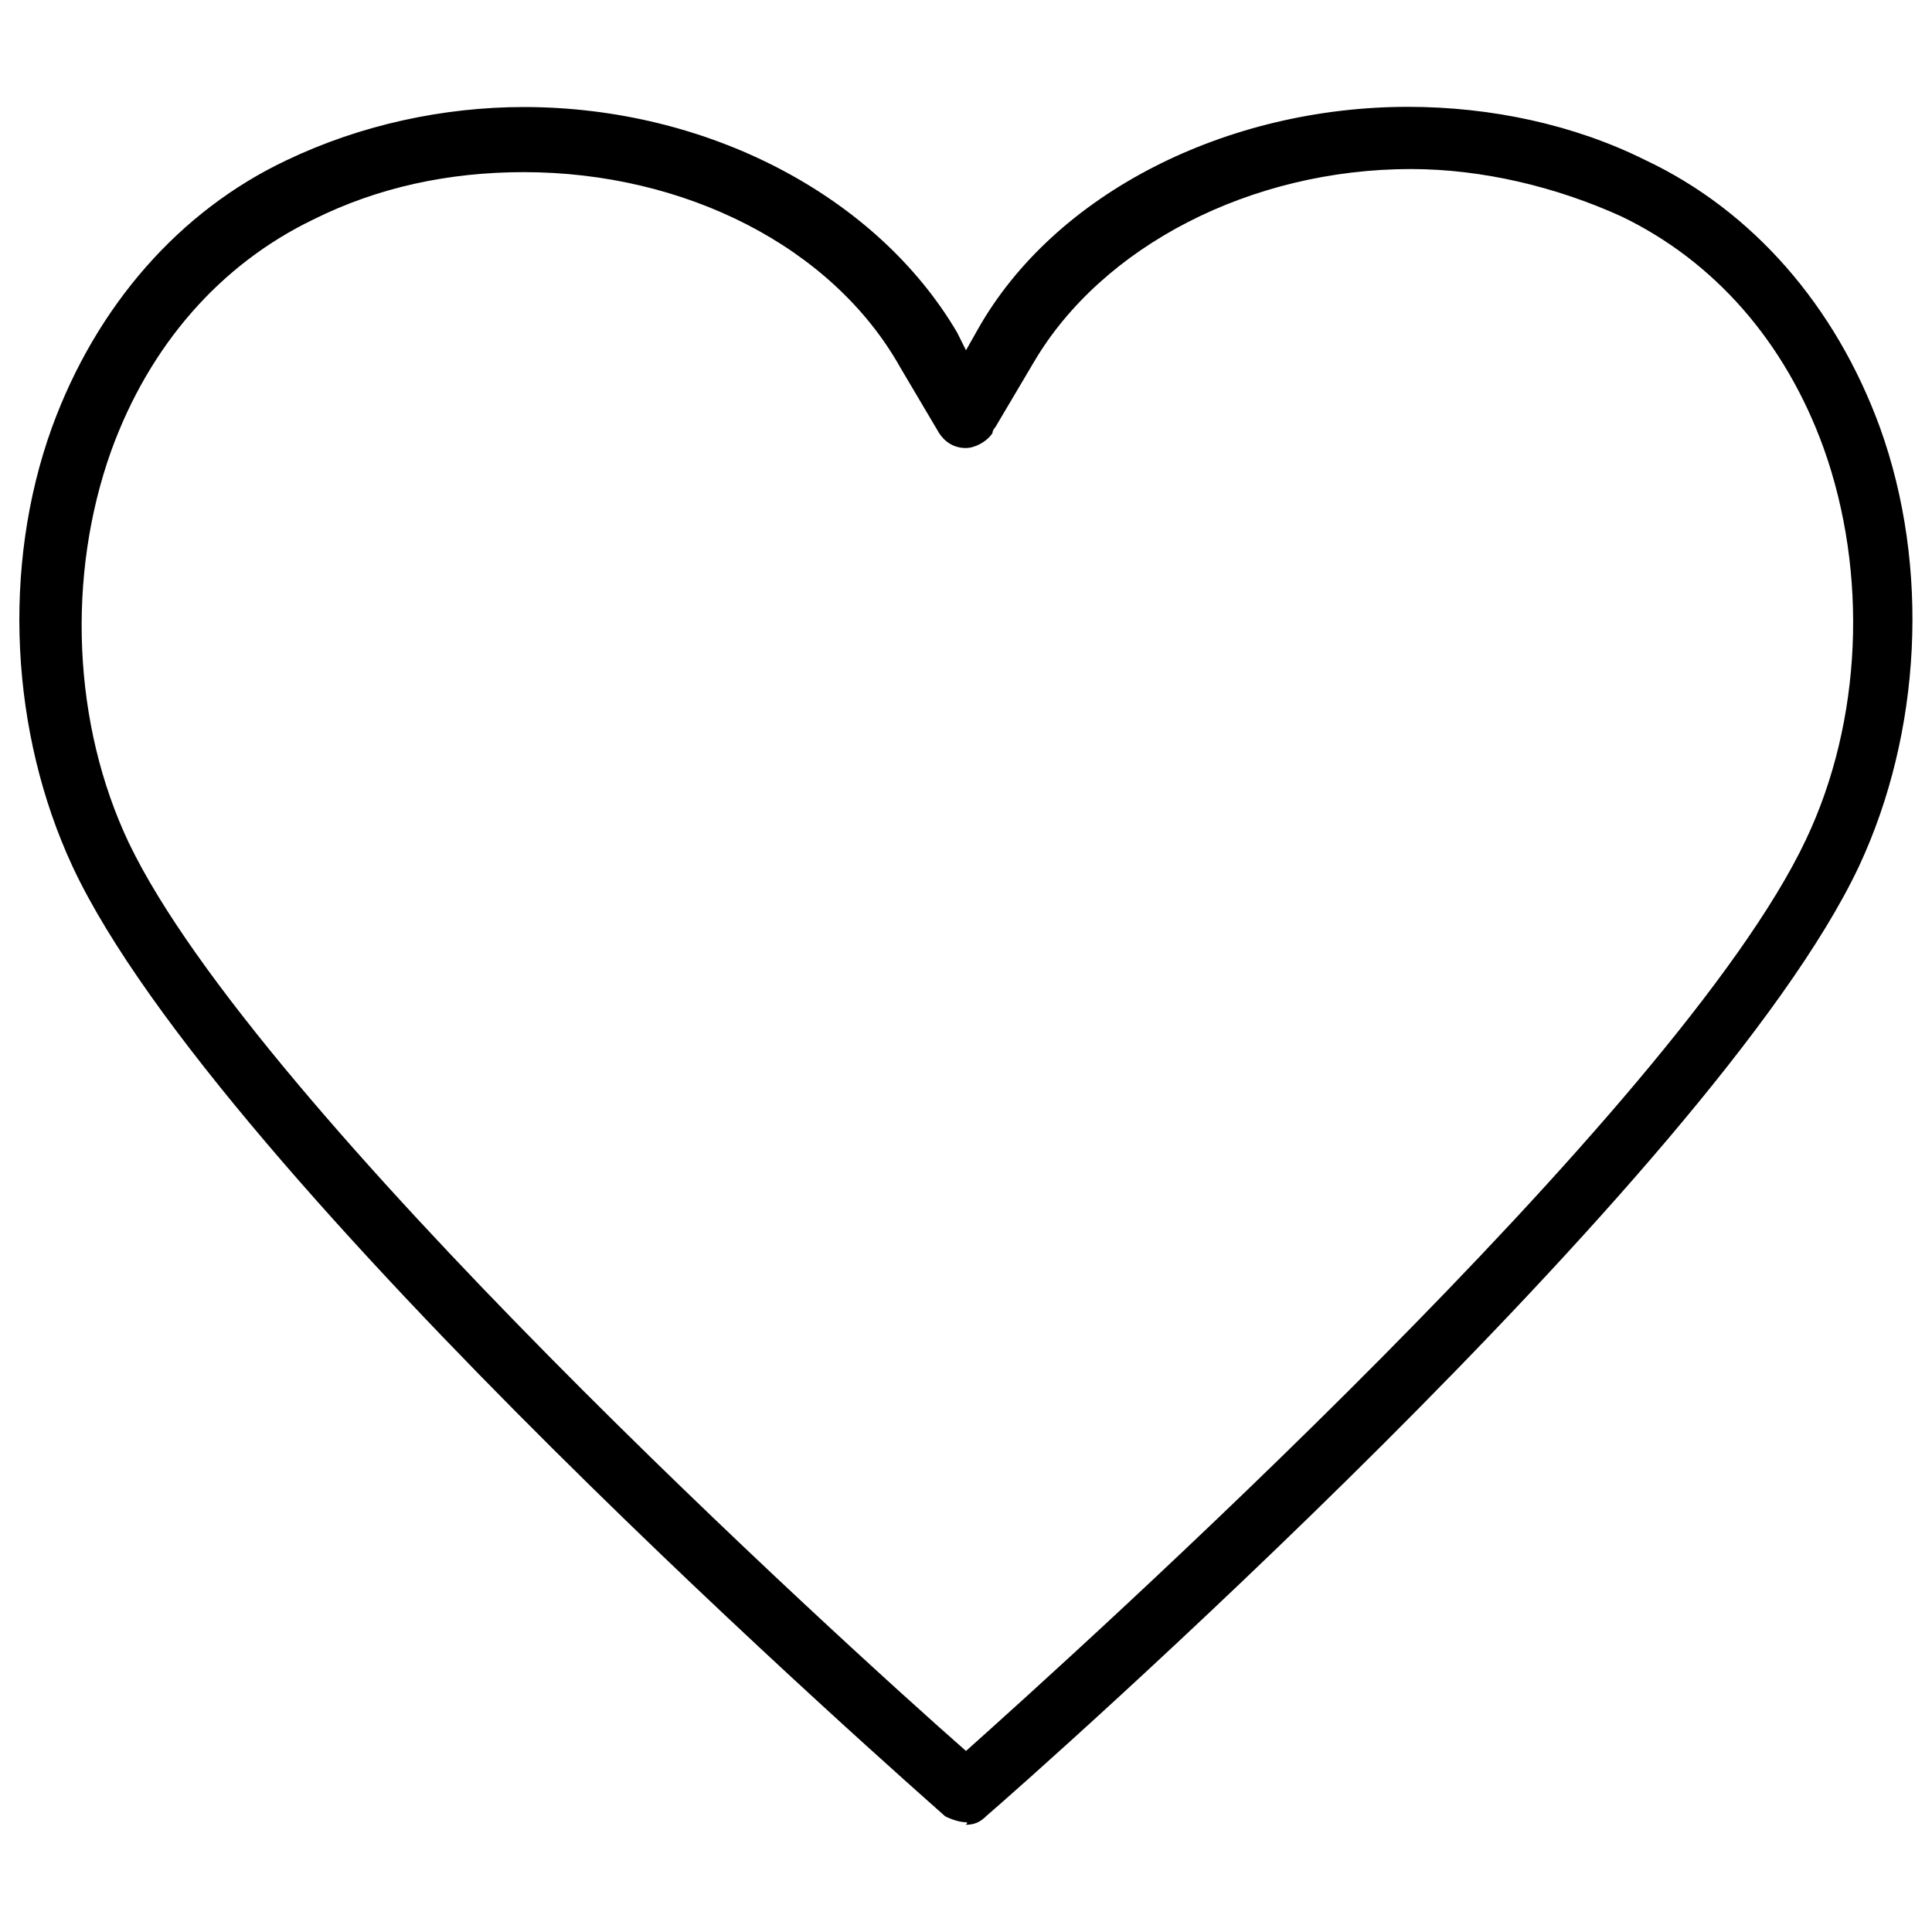 <?xml version="1.0" encoding="utf-8"?>
<!-- Svg Vector Icons : http://www.onlinewebfonts.com/icon -->
<!DOCTYPE svg PUBLIC "-//W3C//DTD SVG 1.1//EN" "http://www.w3.org/Graphics/SVG/1.1/DTD/svg11.dtd">
<svg version="1.1" xmlns="http://www.w3.org/2000/svg" xmlns:xlink="http://www.w3.org/1999/xlink" x="0px" y="0px" viewBox="0 0 1000 1000" enable-background="new 0 0 1000 1000" xml:space="preserve">
<g><path d="M500,943.2c-3.1,0-7.7-1.5-10.8-3.1c-15.4-13.8-376.3-330.3-451.6-491.5C5.4,379.4,0.8,293.4,26.9,221.2c23-63,66.1-112.1,121.3-138.2c38.4-18.4,81.4-27.6,122.9-27.6c95.2,0,182.8,46.1,224.3,116.7l4.6,9.2l6.1-10.8c39.9-70.7,129-115.2,222.7-115.2c43,0,86,9.2,122.9,27.6c55.3,26.1,98.3,75.3,121.3,138.2c26.1,72.2,21.5,158.2-10.8,227.3c-75.3,159.8-430.1,473.1-451.6,491.5c-3.1,3.1-6.1,4.6-10.8,4.6C501.5,943.2,500,943.2,500,943.2z M271.1,89.1c-38.4,0-75.3,7.7-109.1,24.6c-47.6,23-84.5,64.5-104.5,119.8c-23,64.5-20,141.3,9.2,202.8C132.9,574.5,437,851,500,906.3c58.4-52.2,368.7-331.8,434.7-471.6c29.2-61.4,32.3-138.2,9.2-202.8c-20-55.3-56.8-96.8-104.5-119.8c-33.8-15.4-72.2-24.6-109.1-24.6c-82.9,0-159.8,39.9-195.1,99.8l-20,33.8c0,0-1.5,1.5-1.5,3.1c-3.1,4.6-9.2,7.7-13.8,7.7c-6.1,0-10.8-3.1-13.8-7.7l-20-33.8C430.9,127.5,354.1,89.1,271.1,89.1z"/></g>
</svg>
